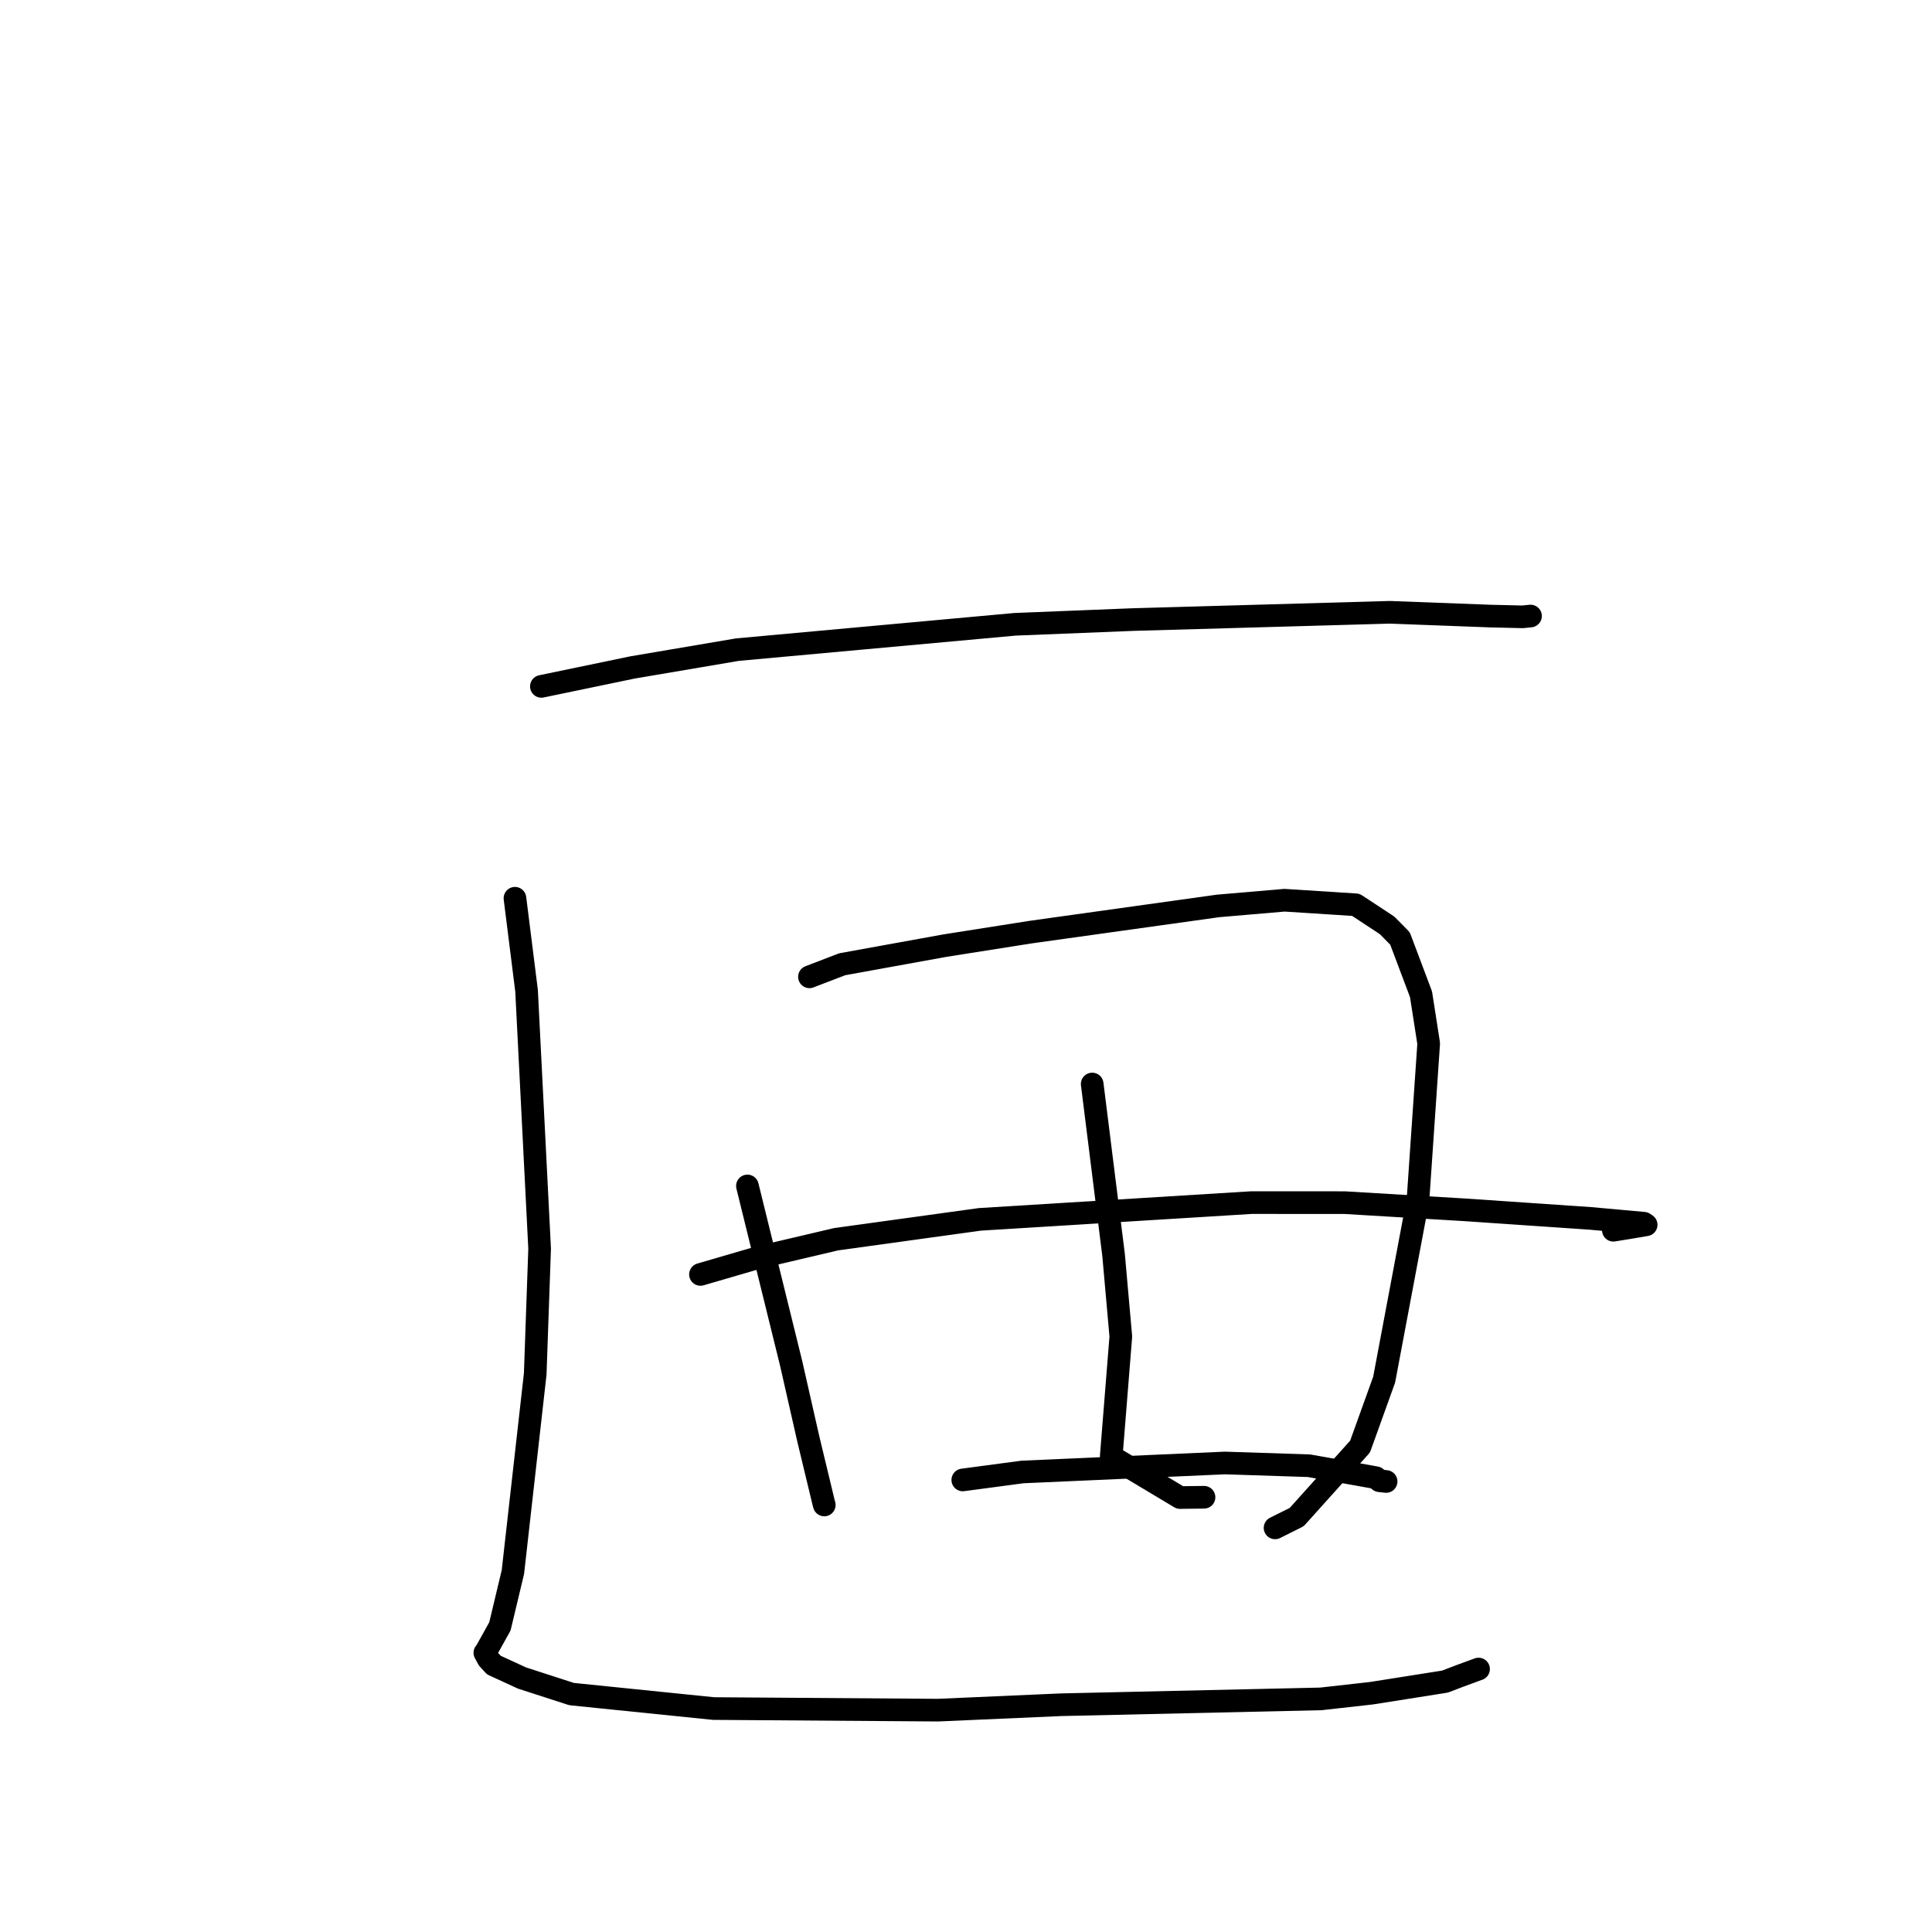 <?xml version="1.0" standalone="no"?>
    <svg width="256" height="256" xmlns="http://www.w3.org/2000/svg" version="1.1">
    <polyline stroke="black" stroke-width="3" stroke-linecap="round" fill="transparent" stroke-linejoin="round" points="71.735 90.948 83.816 88.439 97.705 86.081 134.479 82.724 150.127 82.096 184.149 81.132 197.551 81.636 201.761 81.734 202.794 81.628 202.802 81.627 " />
        <polyline stroke="black" stroke-width="3" stroke-linecap="round" fill="transparent" stroke-linejoin="round" points="68.234 119.022 69.773 131.277 71.503 165.452 70.92 182.047 67.963 208.298 66.243 215.5 64.313 218.971 64.246 219.002 64.687 219.816 65.433 220.628 69.168 222.346 75.737 224.473 94.545 226.392 124.294 226.603 140.588 225.887 175.023 225.112 181.727 224.36 191.468 222.82 193.48 222.052 195.898 221.164 195.914 221.159 195.918 221.157 " />
        <polyline stroke="black" stroke-width="3" stroke-linecap="round" fill="transparent" stroke-linejoin="round" points="99.036 157.143 104.825 180.628 107.101 190.654 109.136 199.109 109.214 199.392 109.221 199.415 " />
        <polyline stroke="black" stroke-width="3" stroke-linecap="round" fill="transparent" stroke-linejoin="round" points="107.256 129.435 111.585 127.771 125.19 125.303 136.537 123.514 161.379 120.042 170.2 119.285 179.653 119.89 183.788 122.61 185.505 124.349 188.291 131.742 189.309 138.27 187.892 158.969 183.406 182.816 180.214 191.681 171.82 201.021 168.952 202.451 " />
        <polyline stroke="black" stroke-width="3" stroke-linecap="round" fill="transparent" stroke-linejoin="round" points="92.817 168.869 100.624 166.592 110.796 164.203 129.835 161.572 165.827 159.352 178.176 159.357 194.038 160.305 210.709 161.442 217.82 162.085 218.095 162.271 218.123 162.29 218.124 162.291 215.901 162.668 213.779 163.013 " />
        <polyline stroke="black" stroke-width="3" stroke-linecap="round" fill="transparent" stroke-linejoin="round" points="144.722 143.637 147.552 166.261 148.515 177.095 147.244 192.977 156.359 198.433 159.539 198.394 " />
        <polyline stroke="black" stroke-width="3" stroke-linecap="round" fill="transparent" stroke-linejoin="round" points="127.574 196.1 135.481 195.044 162.314 193.853 173.457 194.217 182.325 195.803 182.795 196.205 183.597 196.296 183.667 196.304 " />
        </svg>